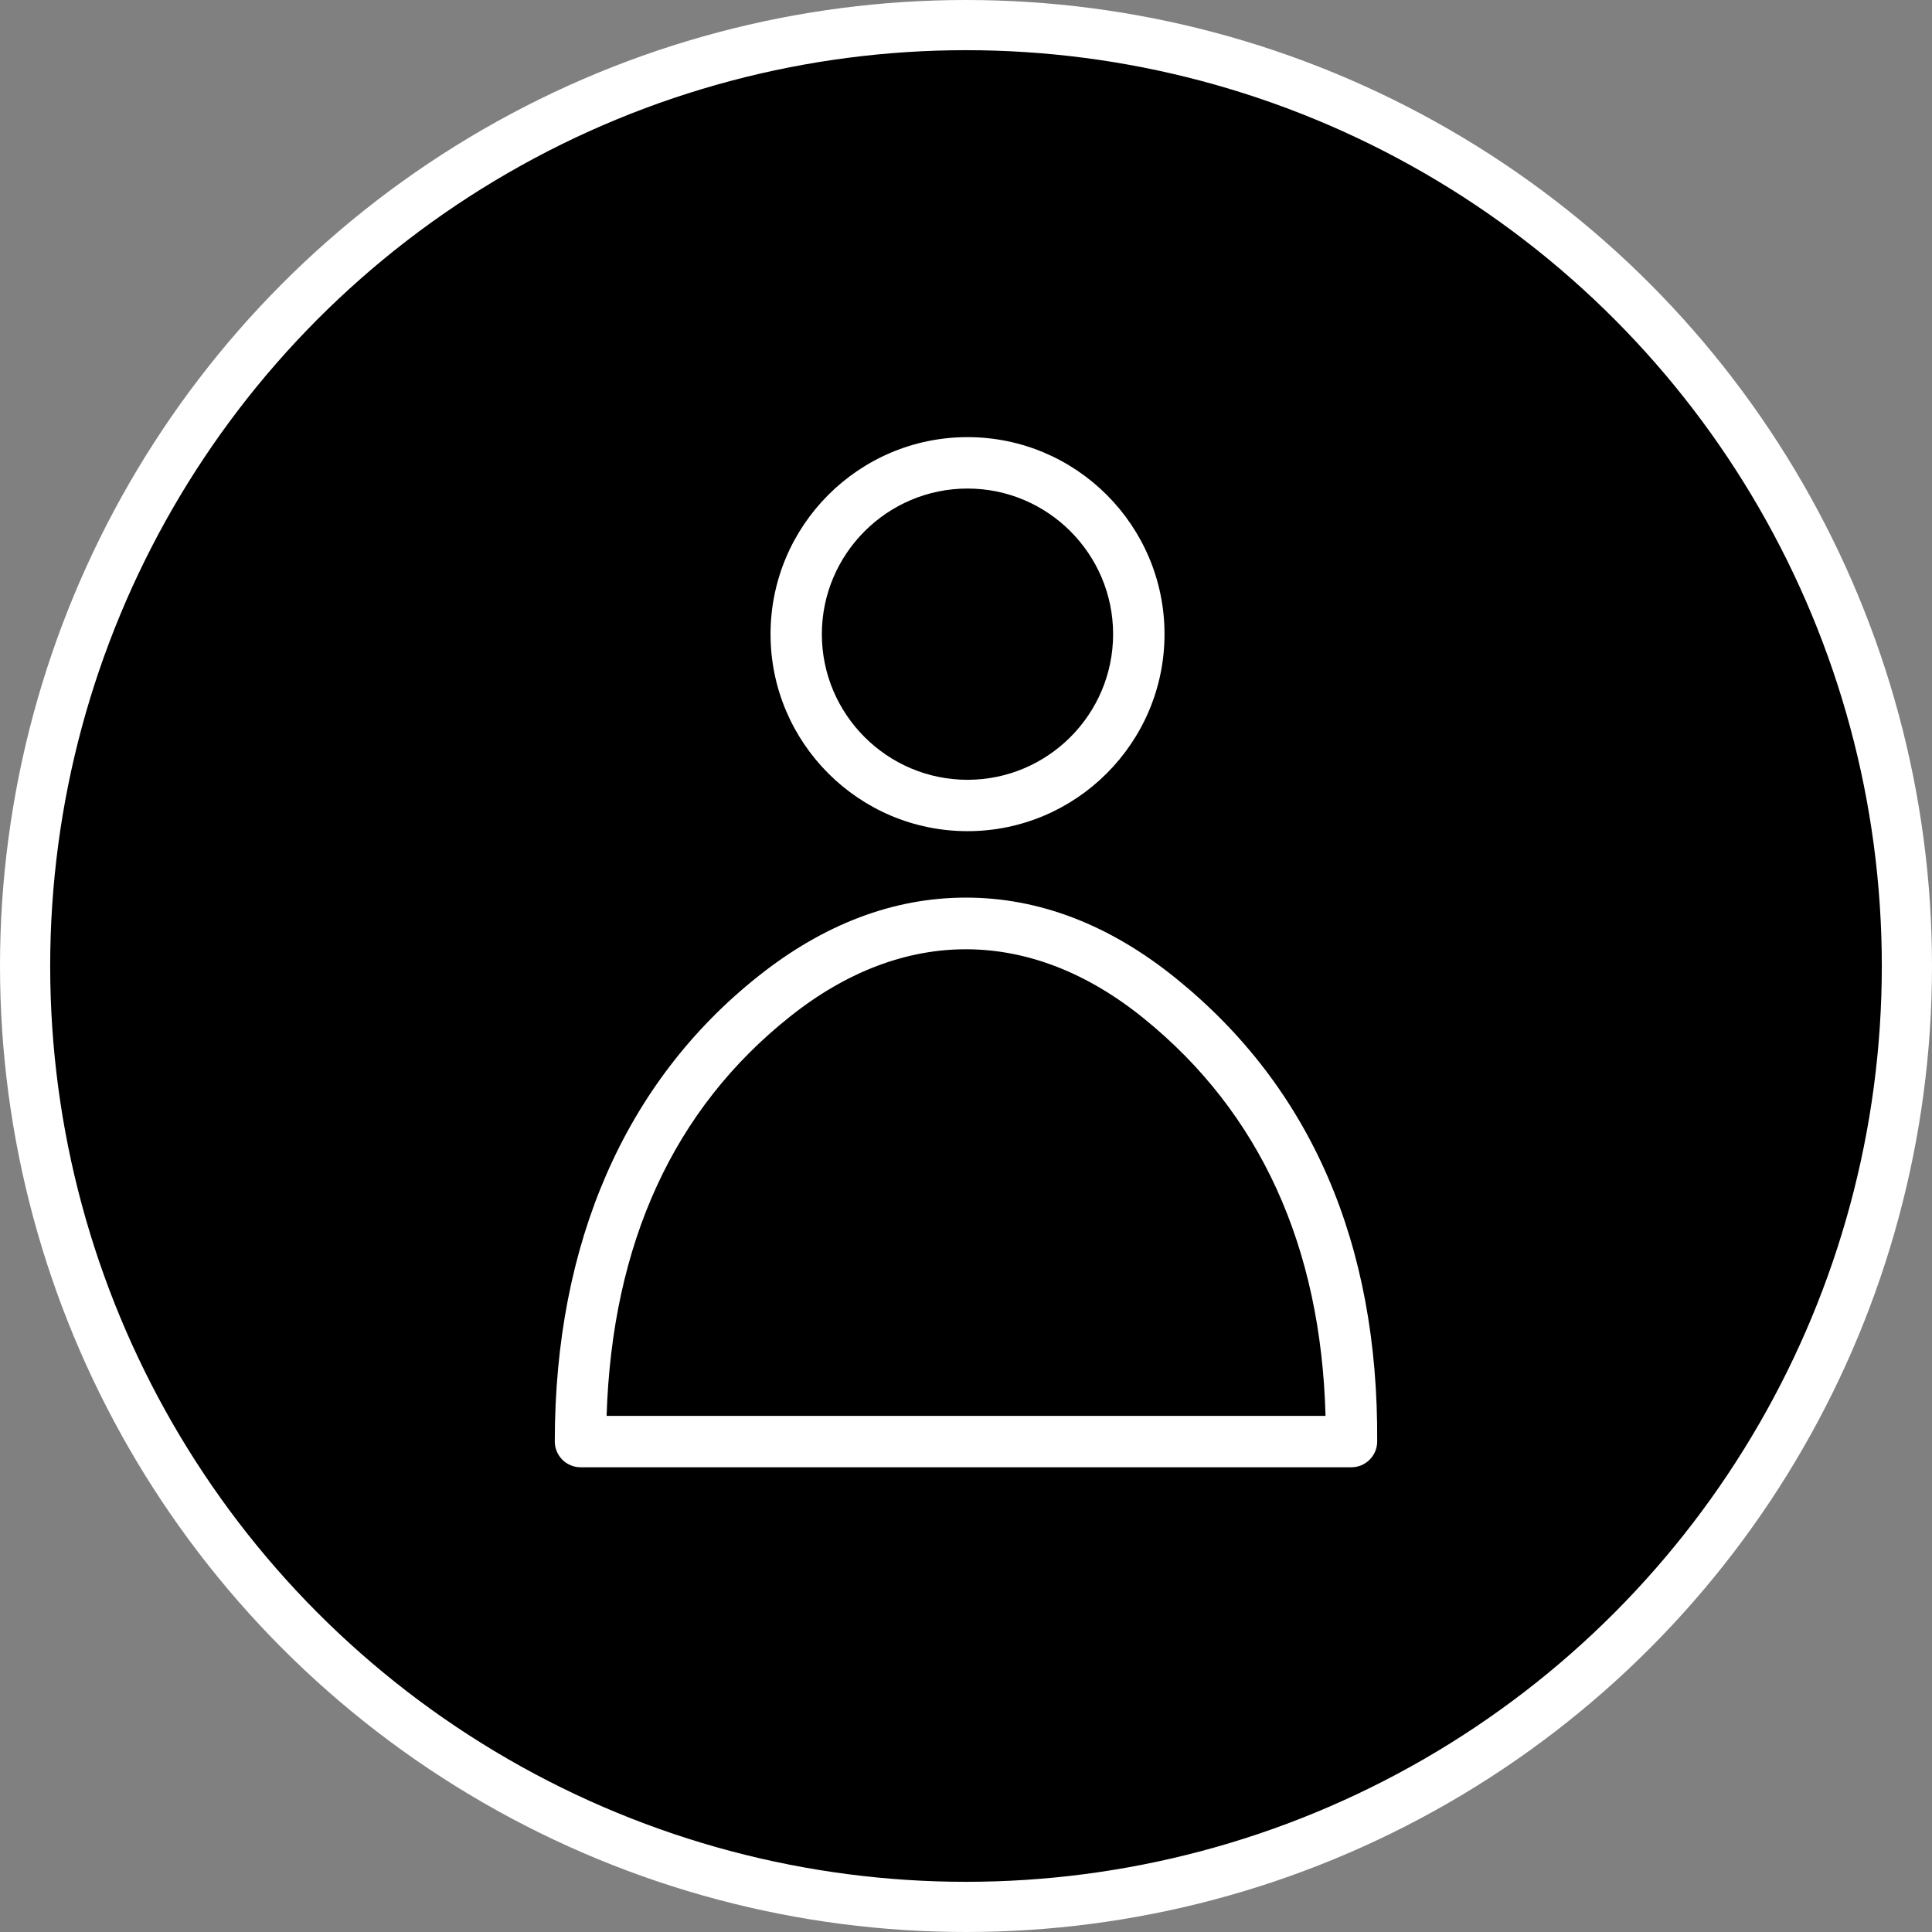 <?xml version="1.0" encoding="UTF-8"?>
<svg width="77px" height="77px" viewBox="0 0 77 77" version="1.1" xmlns="http://www.w3.org/2000/svg" xmlns:xlink="http://www.w3.org/1999/xlink">
    <rect x="0" y="0" width="77" height="77" fill="#808080" stroke="none"/>
    <!-- Generator: Sketch 58 (84663) - https://sketch.com -->
    <title>Group 3</title>
    <desc>Created with Sketch.</desc>
    <g id="Page-1" stroke="none" stroke-width="1" fill="none" fill-rule="evenodd">
        <g id="SEO---desktop" transform="translate(-245, -1053)">
            <g id="Group-3" transform="translate(246, 1054)">
                <circle id="Oval" stroke="#FFFFFF" stroke-width="2" fill="#000000" cx="37.5" cy="37.5" r="37.5"></circle>
                <g id="my-account" transform="translate(21.094, 16.406)" fill="#FFFFFF" fill-rule="nonzero">
                    <path d="M16.466,15.72 C20.793,15.72 24.318,12.197 24.318,7.866 C24.318,3.539 20.799,0.016 16.466,0.016 C12.136,0.016 8.616,3.539 8.616,7.868 C8.616,12.199 12.139,15.72 16.466,15.72 L16.466,15.72 Z M16.466,2.065 C19.666,2.065 22.269,4.67 22.269,7.868 C22.269,11.07 19.662,13.673 16.466,13.673 C13.268,13.673 10.661,11.068 10.661,7.868 C10.663,4.67 13.268,2.065 16.466,2.065 Z" id="Shape"></path>
                    <path d="M24.804,21.611 C22.158,19.46 19.333,18.368 16.404,18.368 C13.522,18.368 10.73,19.425 8.117,21.509 C2.817,25.721 0.017,32.132 0.017,40.047 C0.019,40.61 0.477,41.072 1.043,41.072 L31.767,41.072 C32.328,41.072 32.79,40.614 32.794,40.054 C32.845,32.157 30.154,25.951 24.804,21.611 L24.804,21.611 Z M2.082,39.023 C2.302,32.142 4.757,26.793 9.392,23.11 C13.92,19.503 19.007,19.534 23.511,23.198 C28.126,26.944 30.554,32.265 30.735,39.023 L2.082,39.023 Z" id="Shape"></path>
                </g>
            </g>
        </g>
    </g>
</svg>